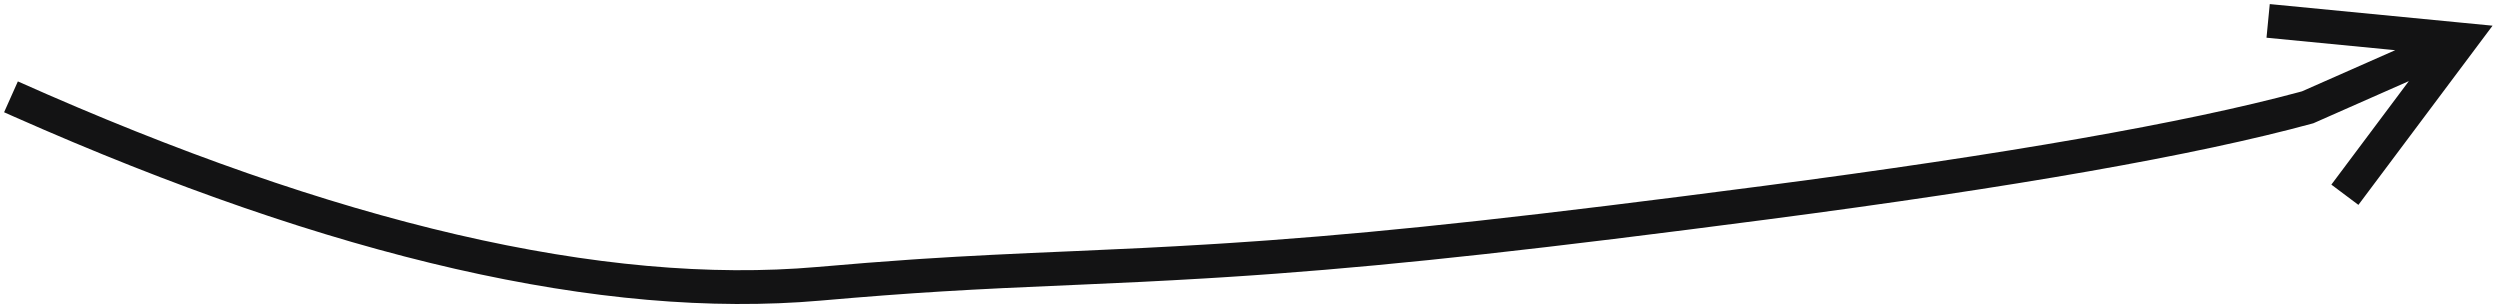 <?xml version="1.0" encoding="UTF-8"?>
<svg width="296px" height="36px" viewBox="0 0 296 36" version="1.1" xmlns="http://www.w3.org/2000/svg" xmlns:xlink="http://www.w3.org/1999/xlink">
    <title>Path 6 Copy</title>
    <g id="Symbols" stroke="none" stroke-width="1" fill="none" fill-rule="evenodd">
        <g id="Element/arrow/6" transform="translate(-3, -26)" fill="#131314" fill-rule="nonzero">
            <path id="Path-6-Copy" d="M271.74,26.484 L294.58,28.698 L298.119,29.041 L295.988,31.887 L282.235,50.257 L279.033,47.859 L288.209,35.602 L277.04,40.533 L276.903,40.594 L276.759,40.633 C263.019,44.381 241.531,48.16 212.259,51.983 C185.561,55.47 169.291,57.272 154.167,58.395 L153.076,58.474 L153.076,58.474 L151.988,58.552 C151.625,58.578 151.264,58.603 150.902,58.628 L149.543,58.719 L148.185,58.808 L146.827,58.893 L145.467,58.976 C140.701,59.26 135.87,59.496 130.678,59.715 C130.593,59.718 130.593,59.718 130.509,59.722 C117.522,60.269 111.051,60.64 100.124,61.594 C74.305,63.849 42.487,56.567 4.634,39.802 L3.485,39.291 L5.115,35.639 C42.907,52.513 74.473,59.819 99.776,57.609 C103.931,57.246 107.448,56.967 110.918,56.731 L112.142,56.649 C117.446,56.302 122.805,56.043 130.34,55.725 C130.425,55.722 130.425,55.722 130.51,55.718 C135.923,55.49 140.941,55.244 145.902,54.942 L147.254,54.859 L148.605,54.772 C149.73,54.699 150.856,54.622 151.986,54.542 L153.345,54.444 C168.544,53.331 184.804,51.535 211.741,48.017 C240.509,44.259 261.684,40.551 275.231,36.903 L275.562,36.812 L286.593,31.942 L271.354,30.465 L271.74,26.484 Z"></path>
        </g>
    </g>
</svg>